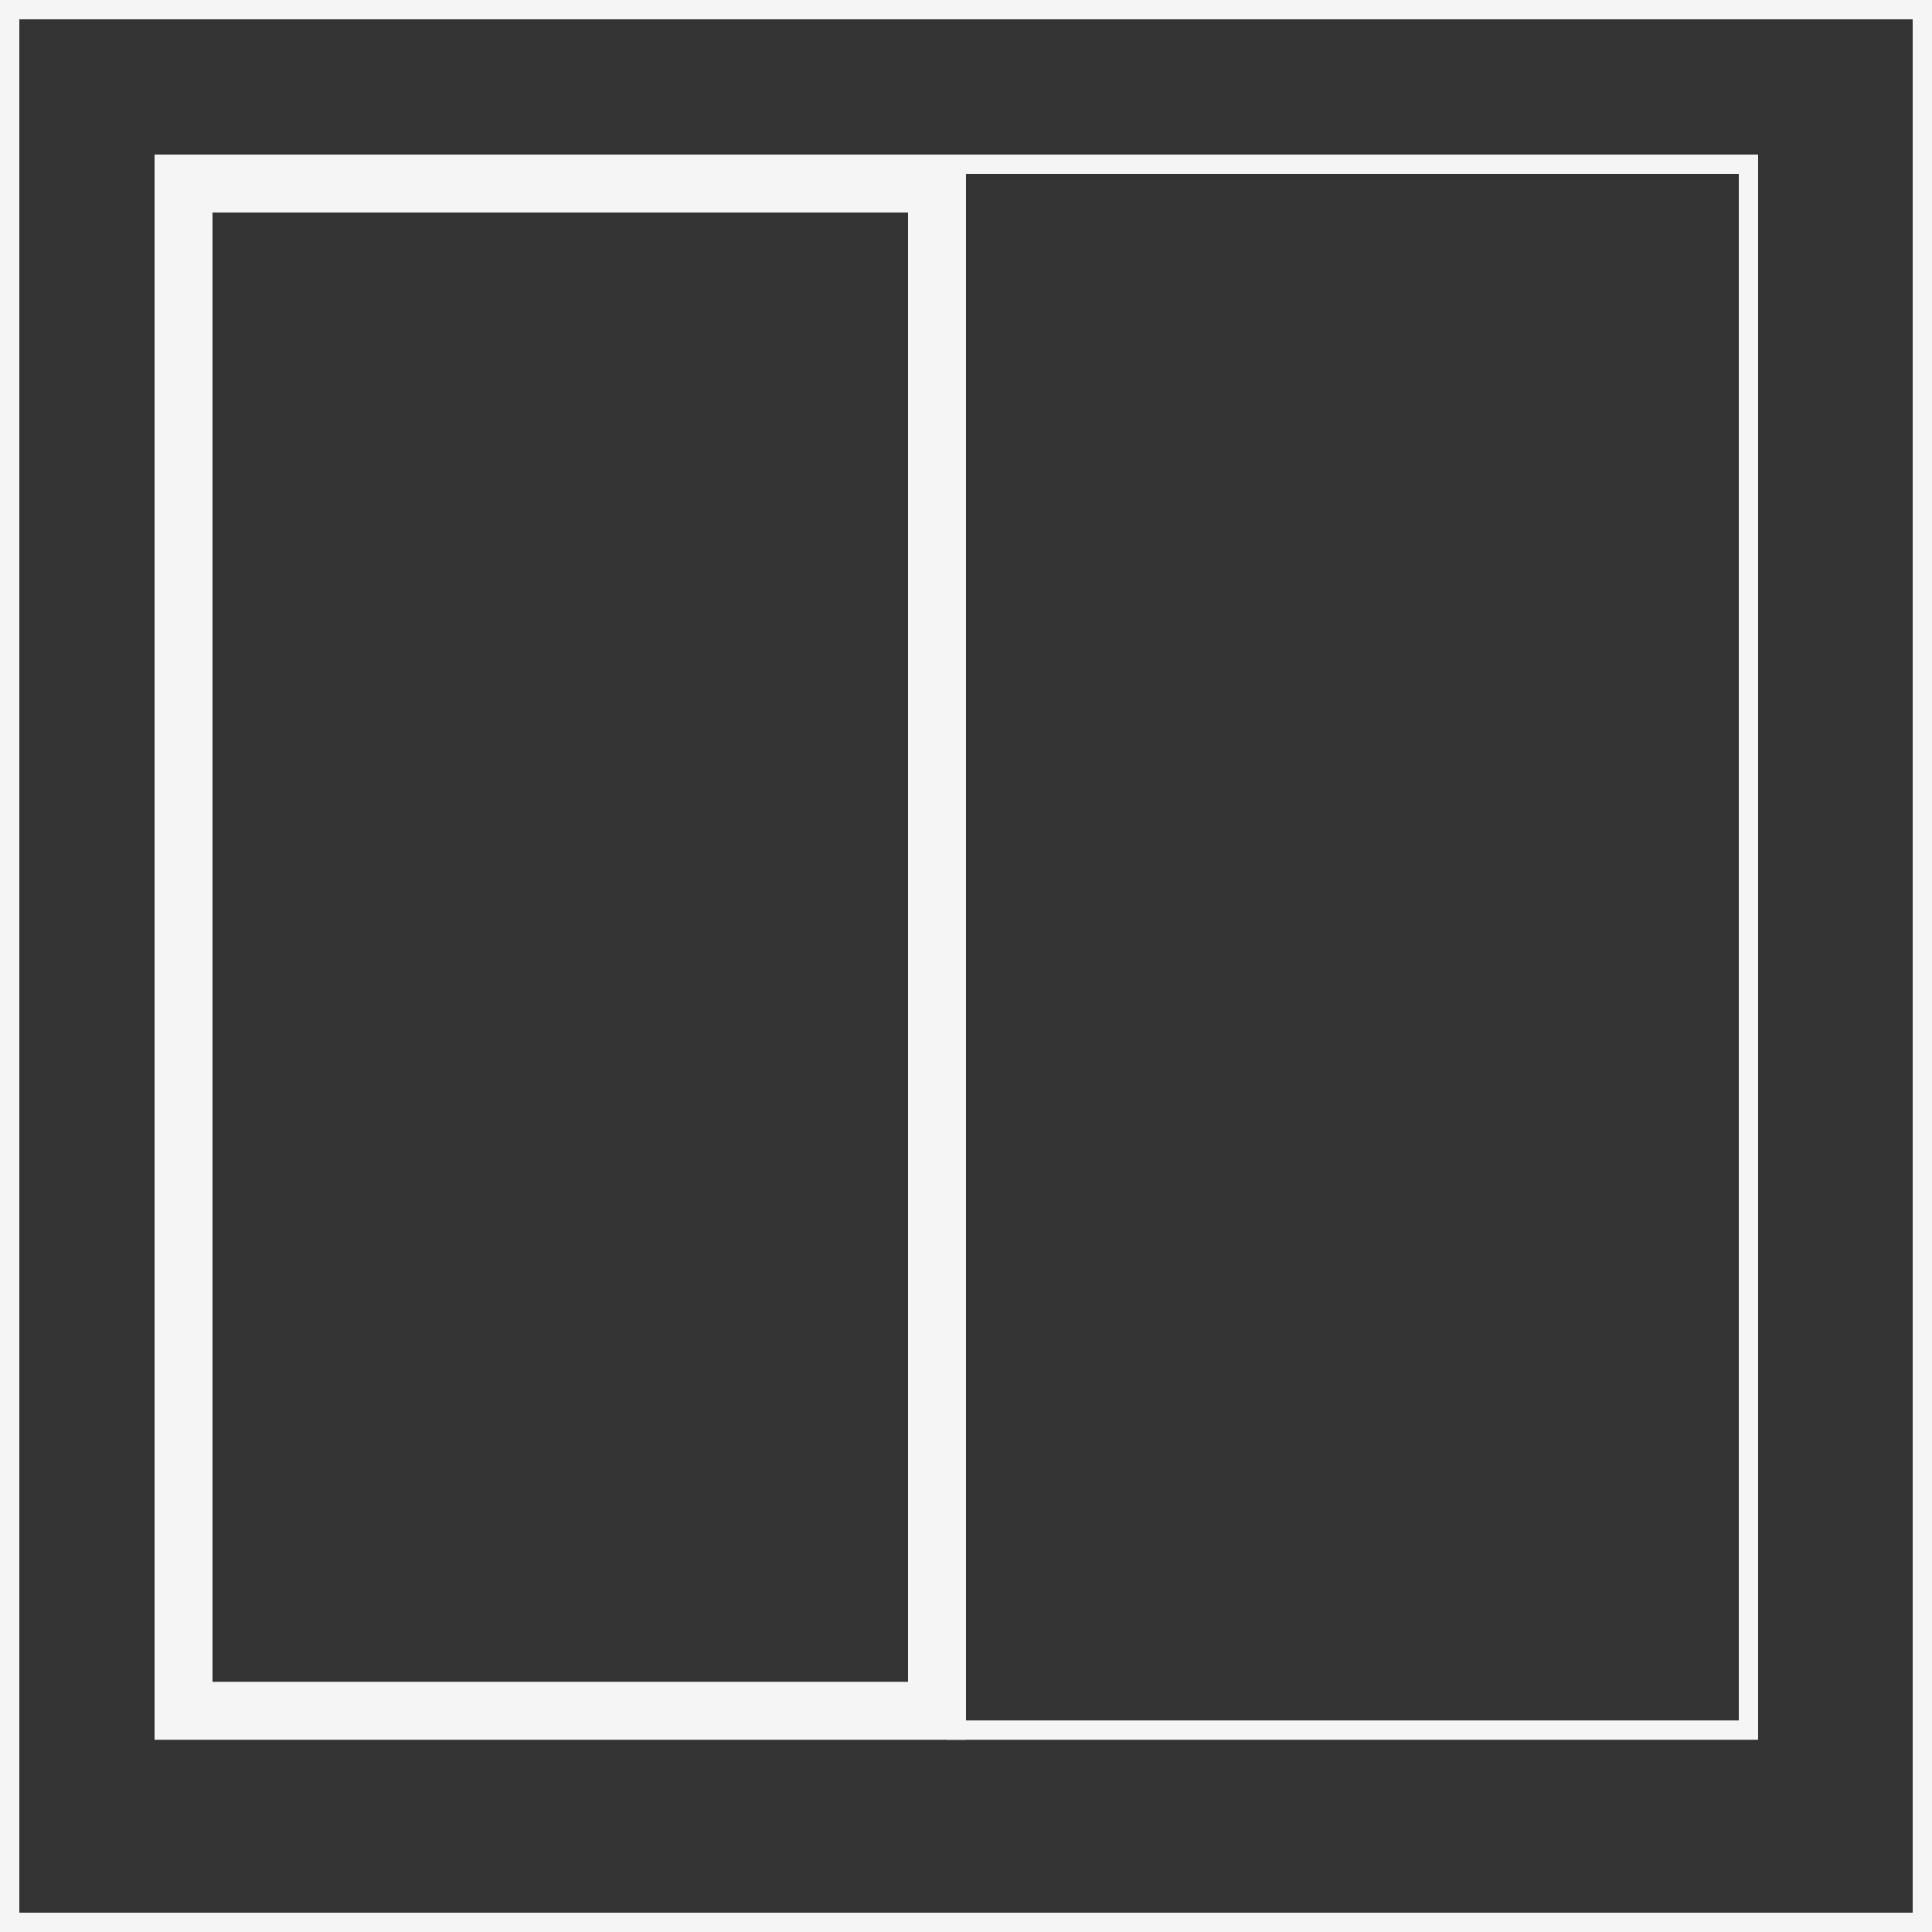 <svg id="Ebene_1" data-name="Ebene 1" xmlns="http://www.w3.org/2000/svg" viewBox="0 0 100 100"><rect x="0" y="0" width="100" height="100" fill="#333333" stroke="none"/><defs><style>.cls-1,.cls-2{fill:none;stroke:#f5f5f5;}.cls-1{stroke-width:3px;}</style></defs><rect class="cls-1" x="9.5" y="9.5" width="39" height="79.05"/><rect class="cls-2" x="49.5" y="8.5" width="41" height="81.05"/><rect class="cls-2" x="0.5" y="0.5" width="99" height="99"/></svg>